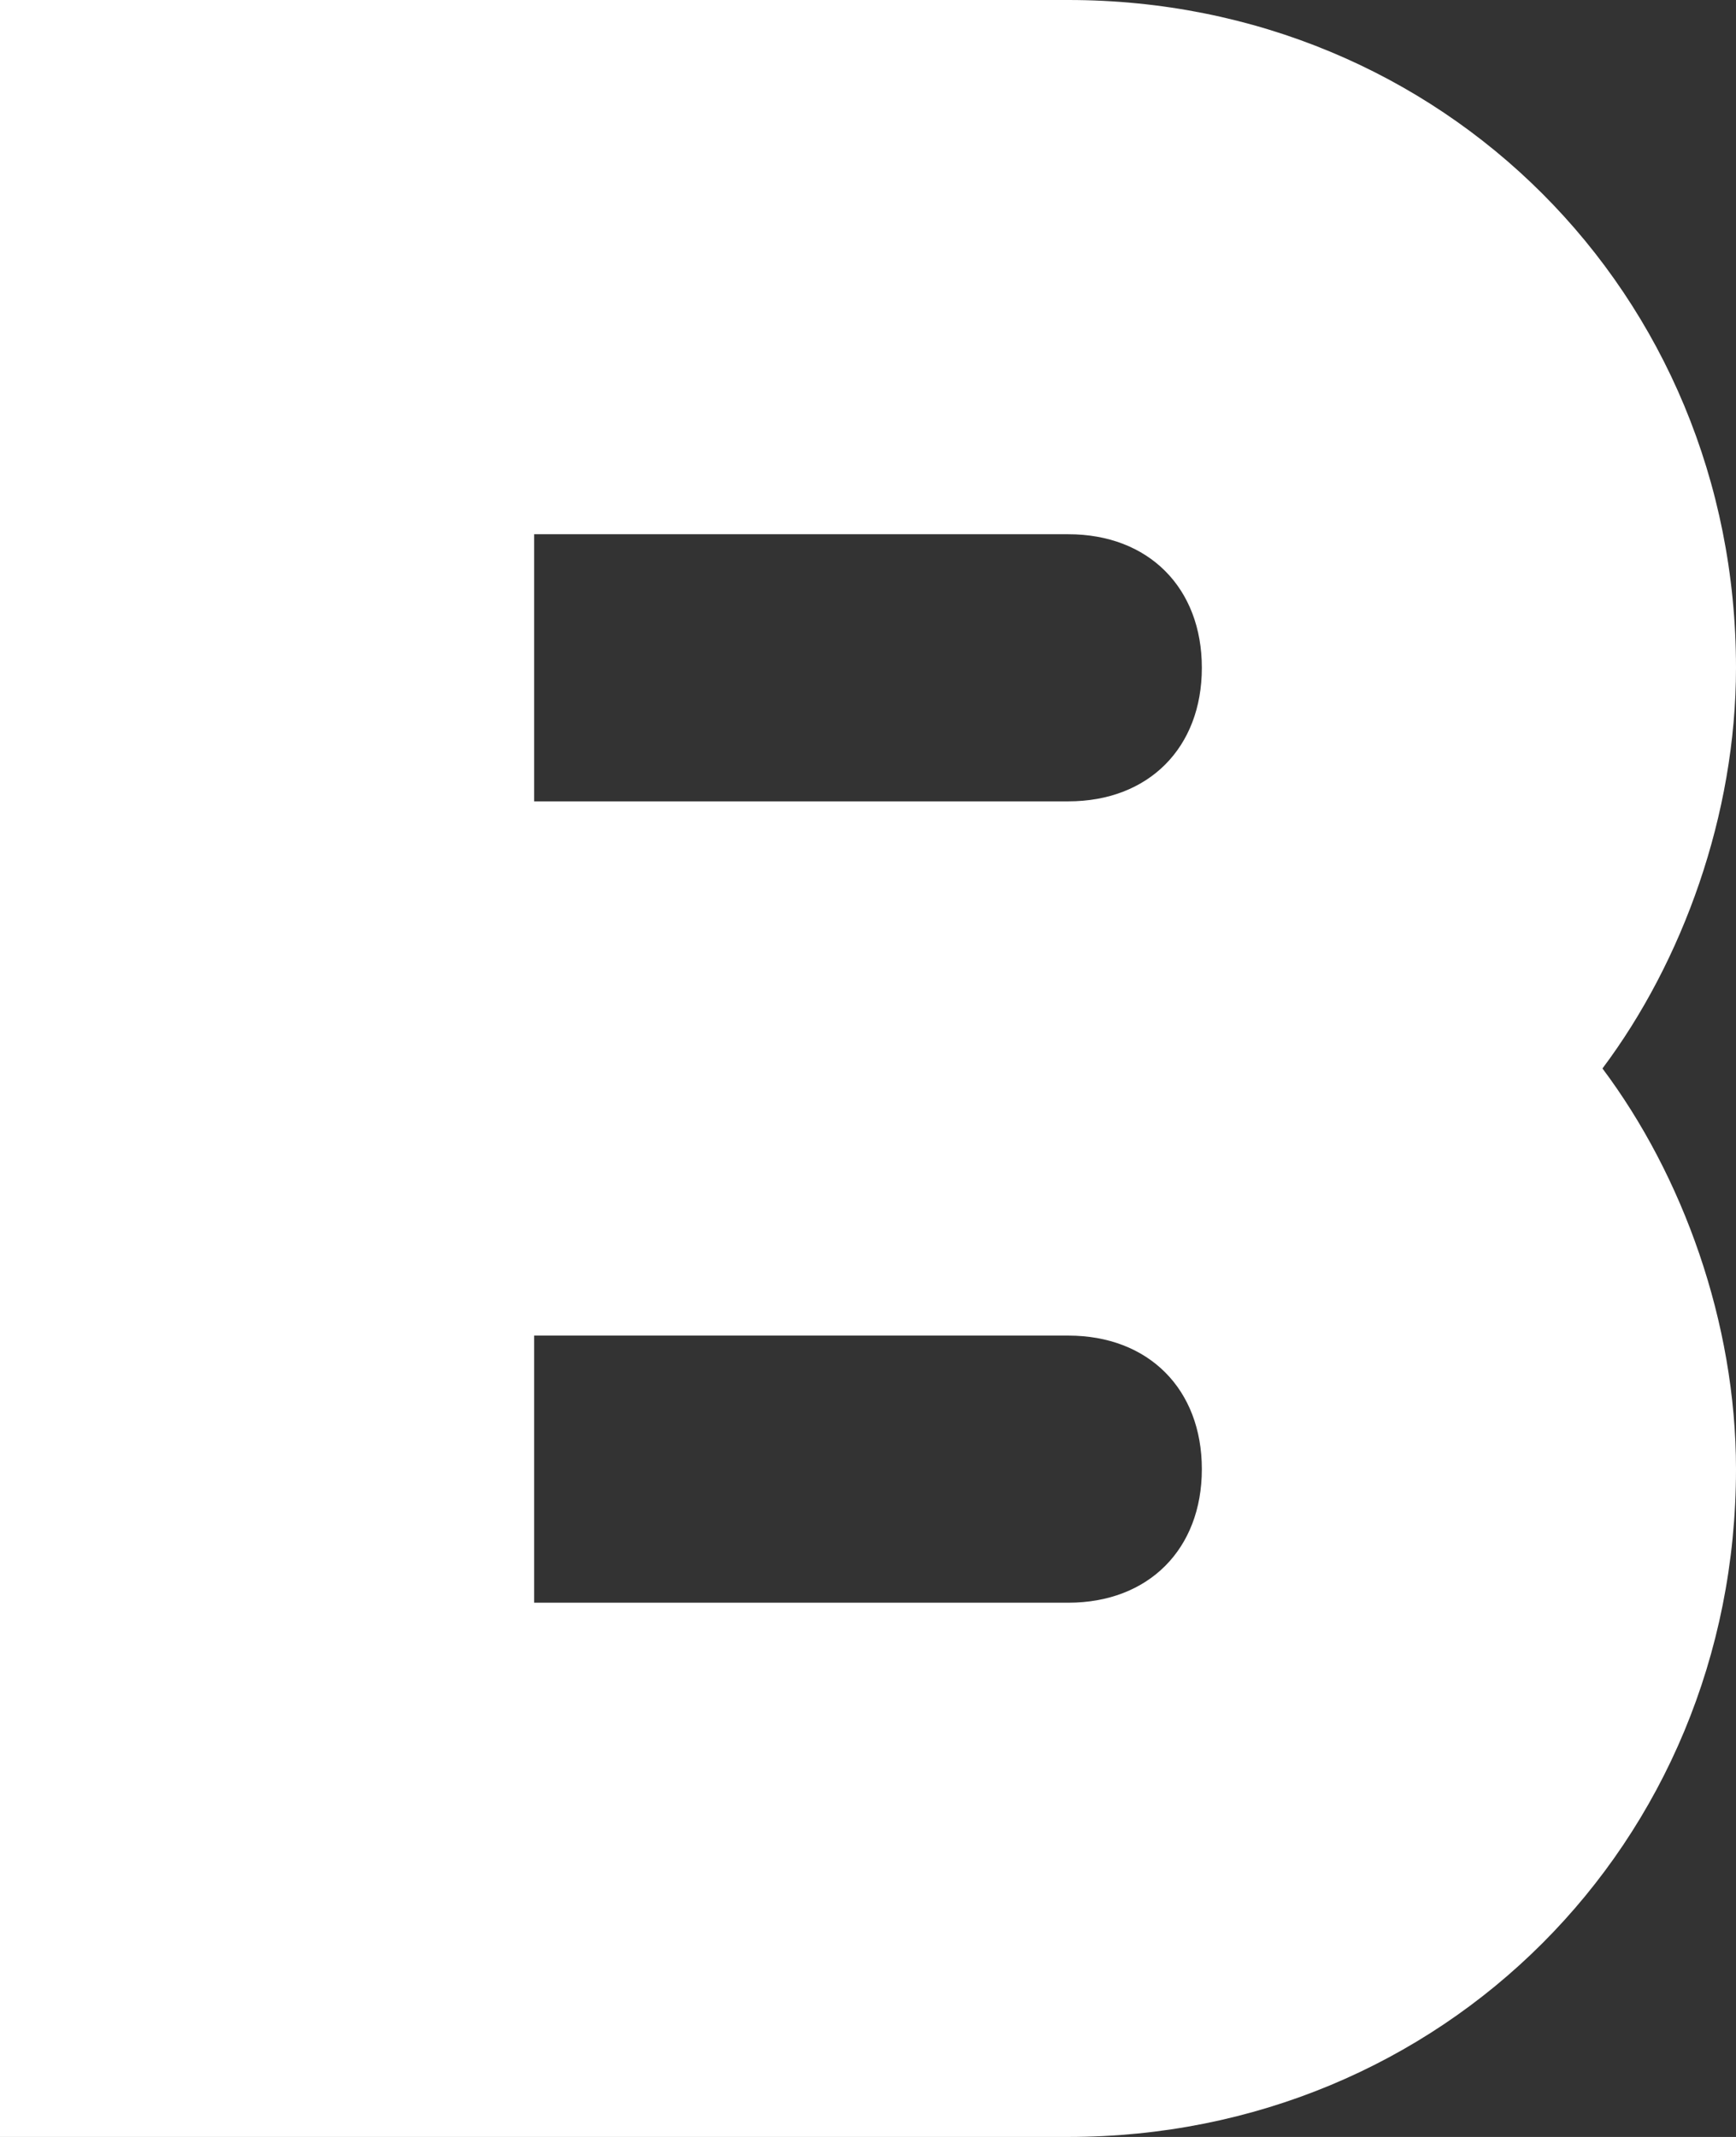 <svg width="13" height="16" viewBox="0 0 13 16" fill="none" xmlns="http://www.w3.org/2000/svg">
<rect x="0" y="0" width="13" height="16" fill="#333333" stroke="none"/>
<path d="M13 5C13 2.2 10.8 0 8 0H0V6V10V16H8C10.8 16 13 13.8 13 11C13 9.9 12.6 8.8 12 8C12.6 7.2 13 6.1 13 5ZM4 4H8C8.6 4 9 4.4 9 5C9 5.6 8.6 6 8 6H4V4ZM8 12H4V10H8C8.6 10 9 10.4 9 11C9 11.6 8.6 12 8 12Z" fill="white"/>
</svg>
